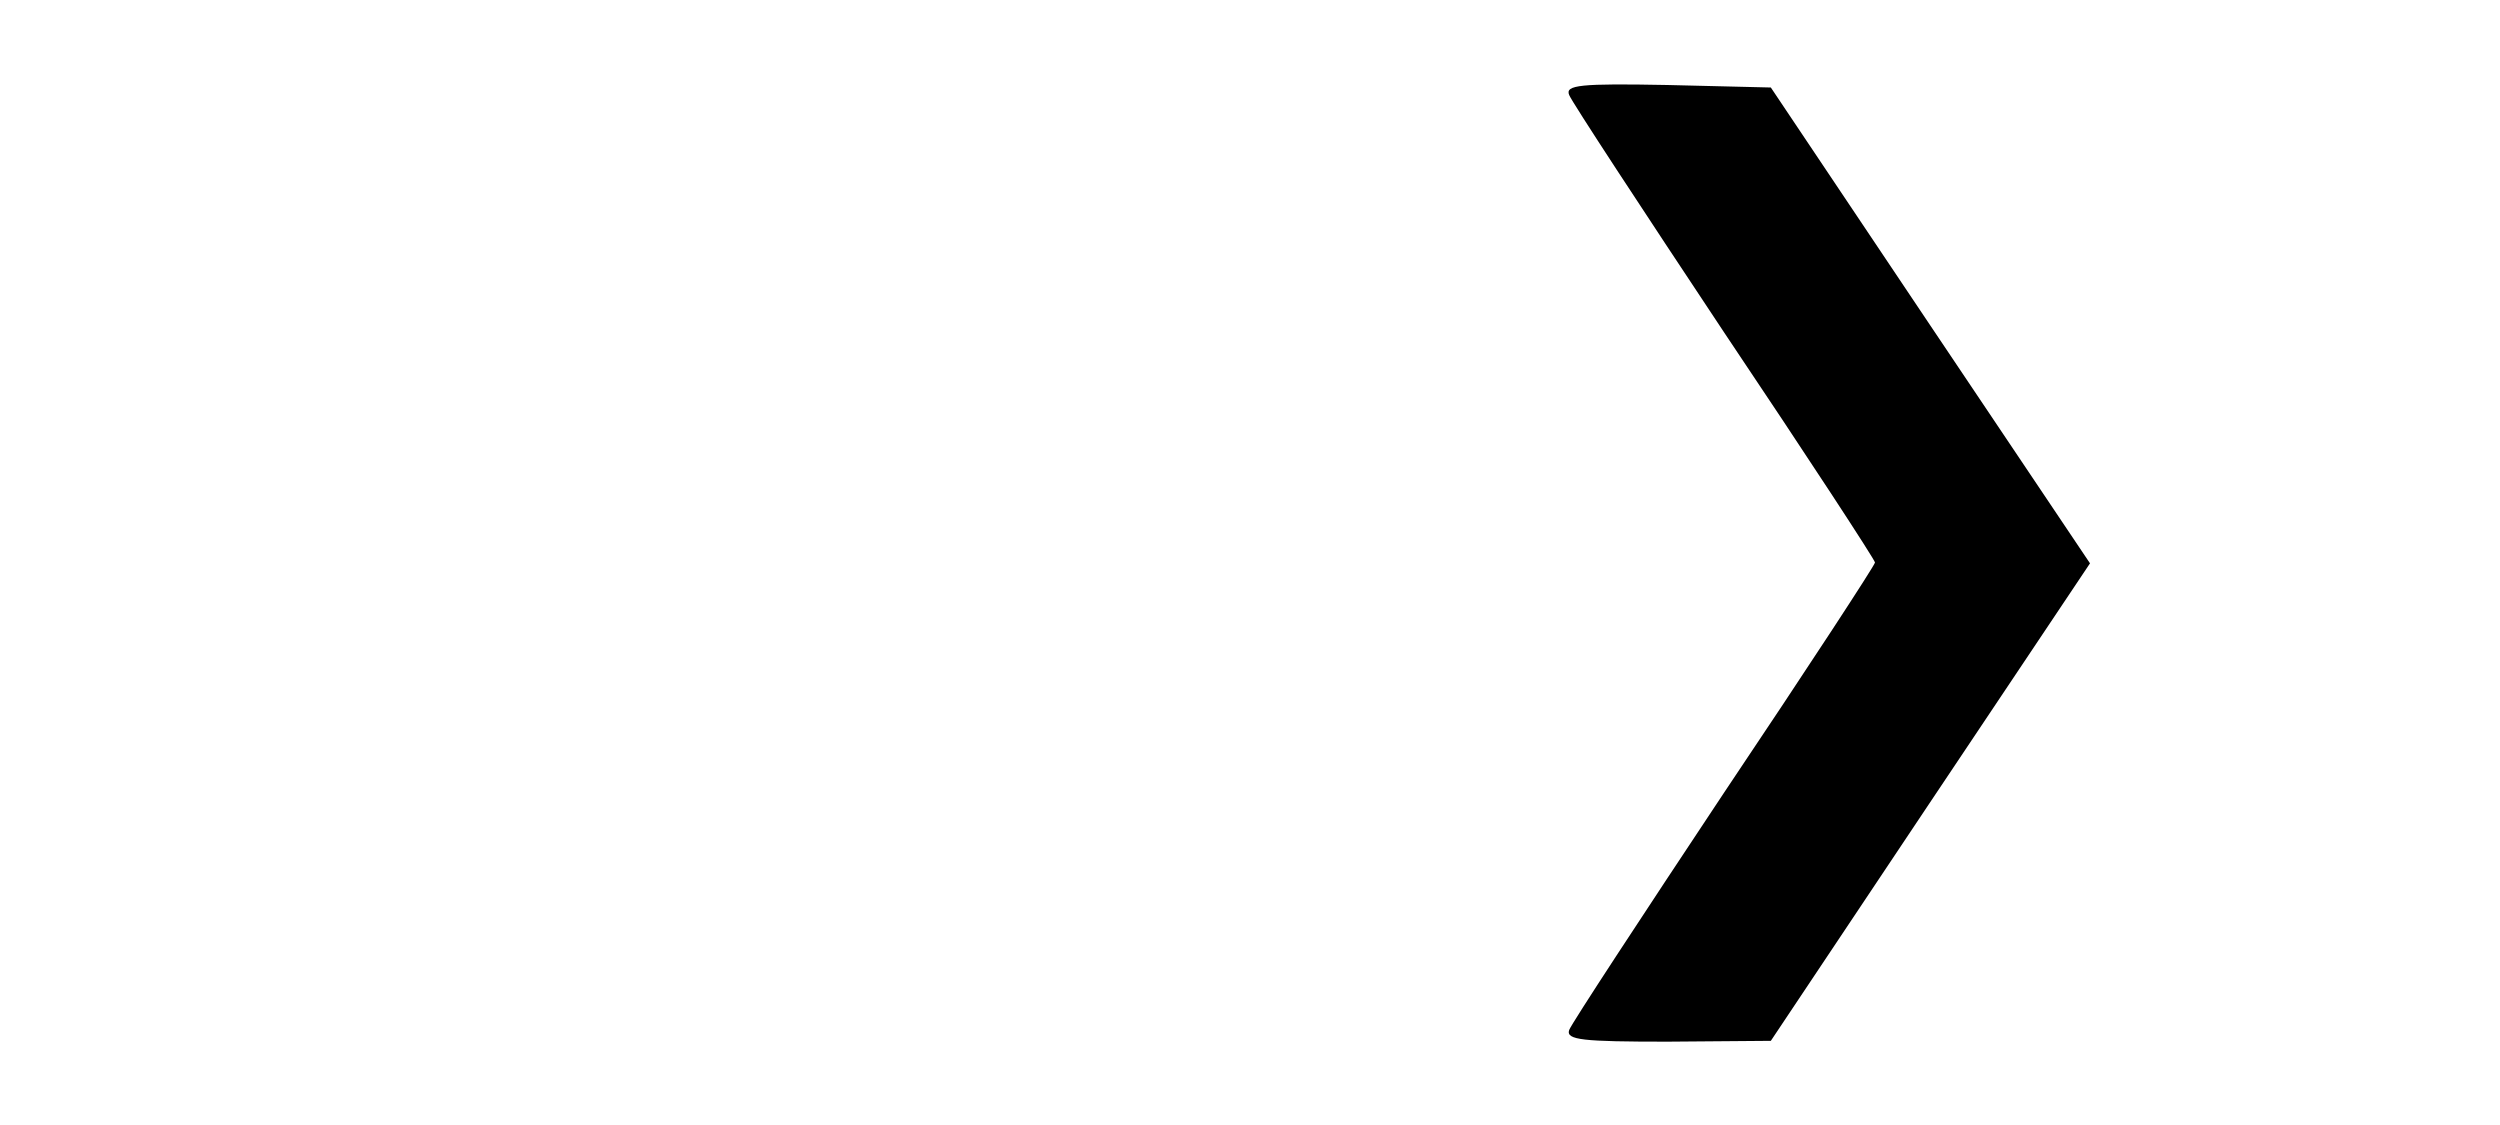 <?xml version="1.0" standalone="no"?>
<!DOCTYPE svg PUBLIC "-//W3C//DTD SVG 20010904//EN"
 "http://www.w3.org/TR/2001/REC-SVG-20010904/DTD/svg10.dtd">
<svg version="1.0" xmlns="http://www.w3.org/2000/svg"
 width="300pt" height="135pt" viewBox="0 0 300 135"
 preserveAspectRatio="xMidYMid meet">

<g transform="translate(0,135) scale(0.1,-0.1)"
fill="#000000" stroke="none">
<path d="M1883 1236 c3 -8 87 -136 186 -285 100 -149 181 -273 181 -276 0 -3
-81 -127 -181 -276 -99 -149 -183 -277 -186 -285 -4 -12 16 -14 118 -14 l124
1 191 286 192 287 -192 286 -191 285 -124 3 c-105 2 -123 0 -118 -12z"/>
</g>
</svg>

